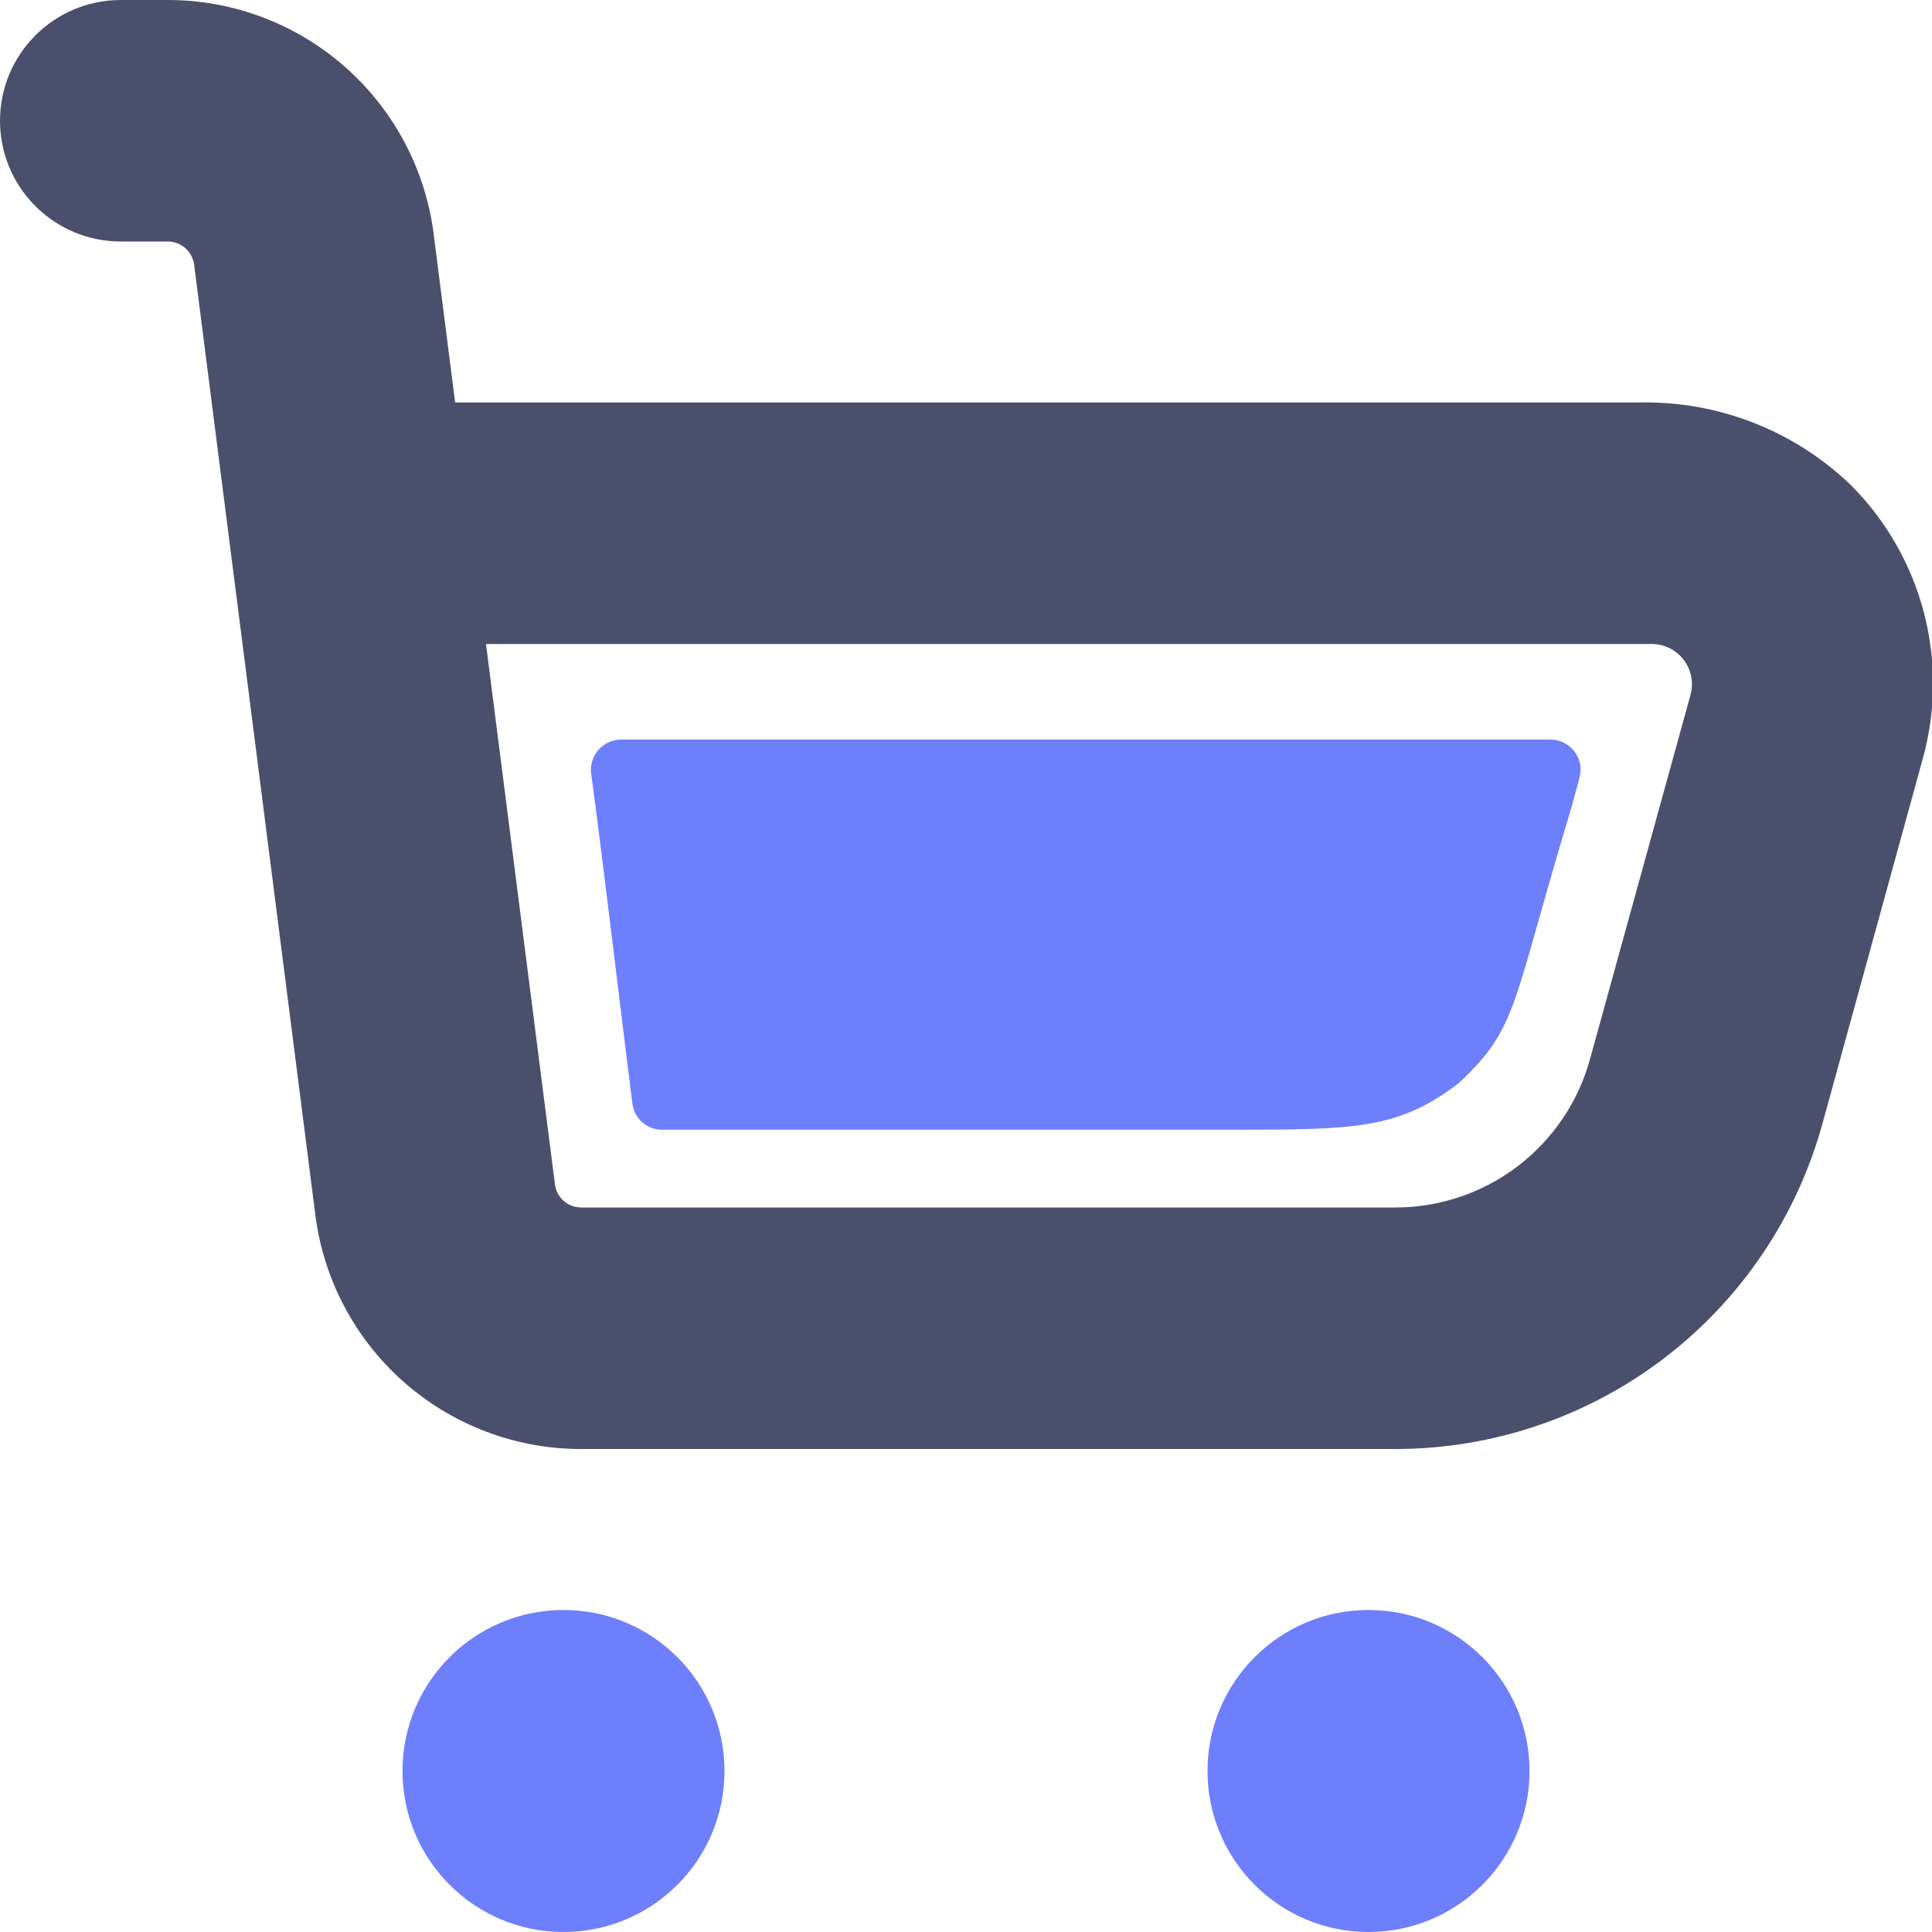 <svg width="64" height="64" viewBox="0 0 64 64" fill="none" xmlns="http://www.w3.org/2000/svg">
<g clip-path="url(#clip0_13_66)">
<path d="M18.667 64C21.612 64 24 61.612 24 58.667C24 55.721 21.612 53.333 18.667 53.333C15.721 53.333 13.333 55.721 13.333 58.667C13.333 61.612 15.721 64 18.667 64Z" fill="#6E7FFC"/>
<path d="M45.333 64C48.279 64 50.667 61.612 50.667 58.667C50.667 55.721 48.279 53.333 45.333 53.333C42.388 53.333 40 55.721 40 58.667C40 61.612 42.388 64 45.333 64Z" fill="#6E7FFC"/>
<path d="M61.291 16.048C59.413 14.253 56.901 13.277 54.304 13.333H15.077L14.376 7.835C14.121 5.677 13.084 3.687 11.46 2.243C9.836 0.799 7.738 0.001 5.565 0L4 0C2.939 0 1.922 0.421 1.172 1.172C0.421 1.922 0 2.939 0 4H0C0 5.061 0.421 6.078 1.172 6.828C1.922 7.579 2.939 8 4 8H5.565C5.783 8.002 5.993 8.085 6.154 8.233C6.314 8.381 6.414 8.583 6.435 8.8L10.435 40.157C10.687 42.317 11.724 44.309 13.348 45.755C14.972 47.201 17.071 48 19.245 48H46.237C49.448 47.998 52.57 46.943 55.123 44.995C57.676 43.048 59.52 40.317 60.371 37.221L63.693 25.139C64.136 23.547 64.147 21.865 63.725 20.267C63.303 18.67 62.462 17.213 61.291 16.048ZM52.667 35.101C52.276 36.508 51.437 37.747 50.276 38.632C49.115 39.516 47.697 39.997 46.237 40H19.245C19.027 39.998 18.818 39.915 18.657 39.767C18.497 39.62 18.398 39.417 18.379 39.2L16.099 21.333H54.704C54.91 21.332 55.114 21.378 55.299 21.468C55.484 21.559 55.645 21.691 55.771 21.854C55.897 22.017 55.983 22.207 56.022 22.409C56.062 22.611 56.054 22.82 56 23.019L52.667 35.101Z" fill="#4A4F6C"/>
<path d="M48.934 25H20.577C20.273 25 20.038 25.268 20.08 25.57C20.452 28.3 21.135 34.076 21.444 36.491C21.476 36.74 21.681 36.924 21.932 36.924H40.873C44.904 36.924 46.168 36.887 48 35.5C49.832 33.766 49.576 33.247 51.515 26.811C51.619 26.466 51.745 25.994 51.842 25.619C51.924 25.305 51.686 25 51.361 25L48.934 25Z" fill="#6E7FFC" stroke="#6E7FFC"/>
</g>
<defs>
<clipPath id="clip0_13_66">
<rect width="64" height="64" fill="white"/>
</clipPath>
</defs>
</svg>
